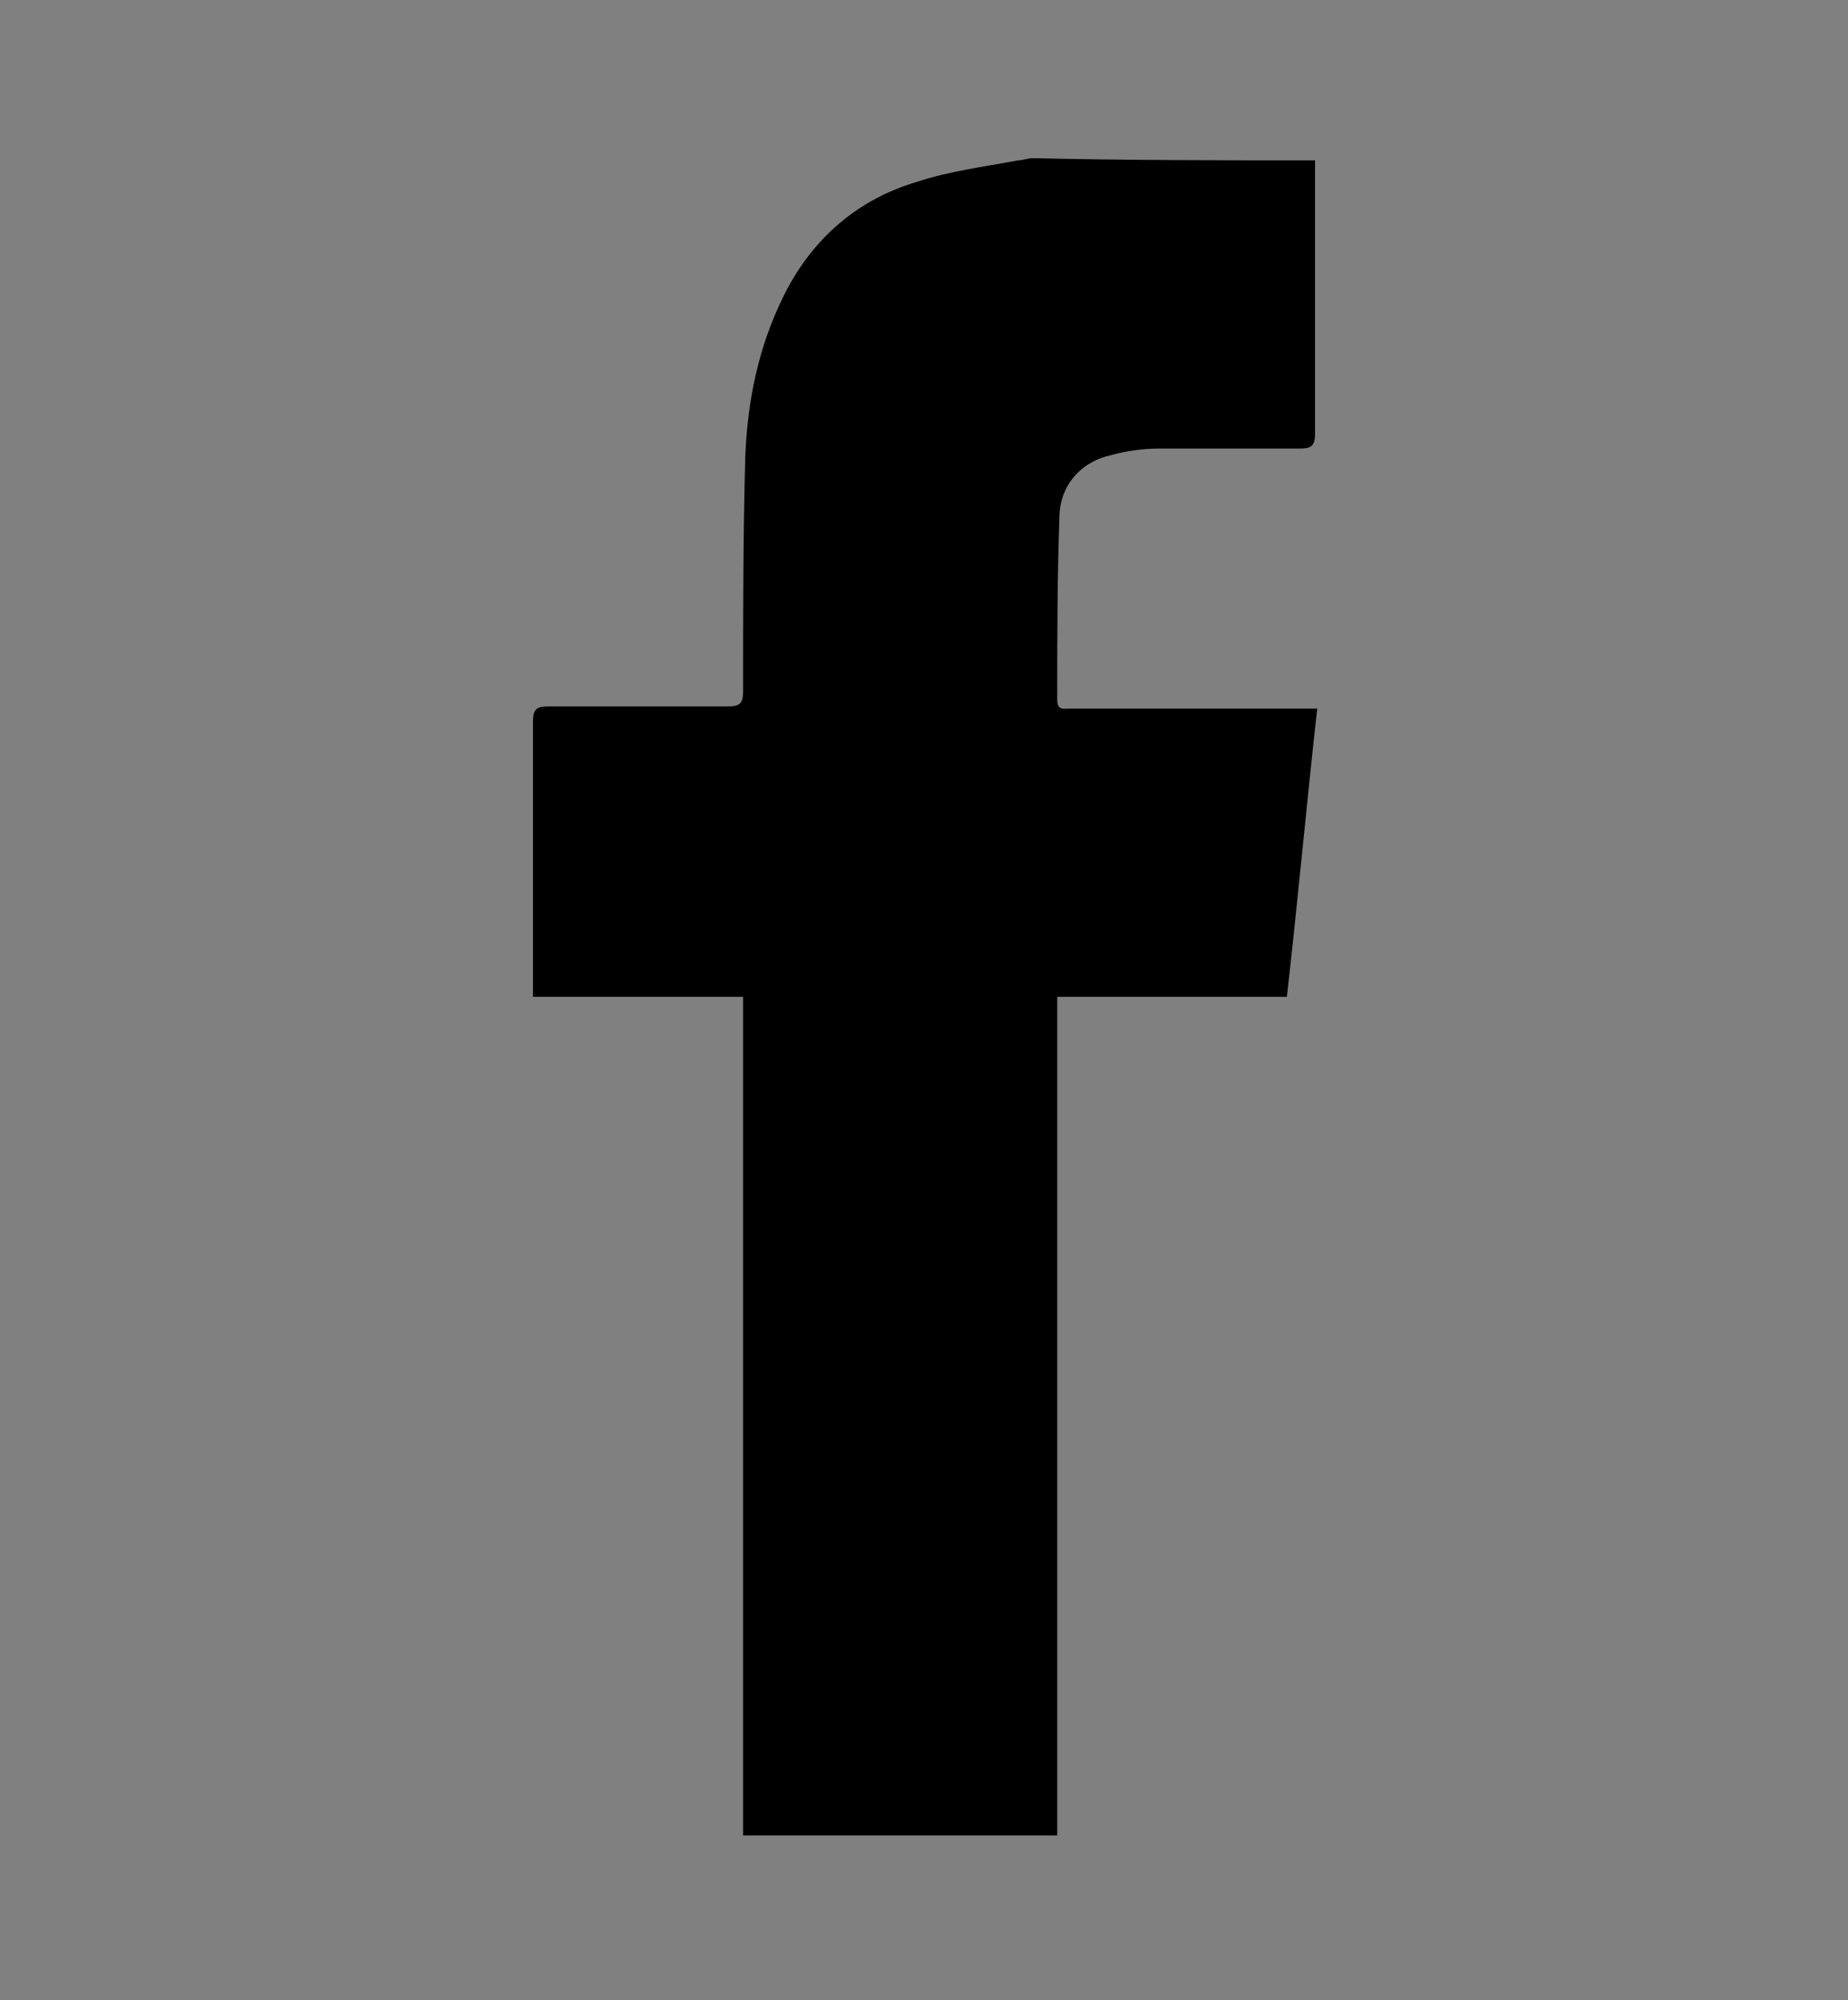 <?xml version="1.0" encoding="utf-8"?>
<!-- Generator: Adobe Illustrator 19.2.0, SVG Export Plug-In . SVG Version: 6.00 Build 0)  -->
<svg version="1.1" id="Layer_1" xmlns="http://www.w3.org/2000/svg" xmlns:xlink="http://www.w3.org/1999/xlink" x="0px" y="0px"
	 viewBox="0 0 85.3 92.3" style="enable-background:new 0 0 85.3 92.3;" xml:space="preserve">
<rect x="0" y="0" width="85.3" height="92.3" fill="#808080" stroke="none"/>
<style type="text/css">
	.st0{fill:#45C1C6;}
	.st1{fill:#FFFFFF;}
</style>
<g id="vaSkzN_1_">
	<g>
		<path class="st0" d="M261.9-276.9c0.2-0.3,0.5-0.6,0.7-0.8c1.7-1.5,3.4-3.1,5.1-4.6c0.1-0.1,0.2-0.3,0.4-0.6
			c-0.4,0.2-0.6,0.3-0.8,0.4c-1.9,0.9-3.7,1.8-5.6,2.6c-1.5,0.6-3,0.6-4.2-0.9c-0.7-0.8-1.5-1.5-2.3-2.2c-0.2-0.2-0.5-0.5-0.7-0.8
			c-0.9-1.2-0.5-2.2,1-2.2c1.8-0.1,3.4-0.8,4.9-1.7c2.6-1.6,4.8-3.5,6.9-5.7c2.2-2.3,4.2-4.7,6.3-7.1c0.1-0.1,0.2-0.2,0.4-0.4
			c9.3,7.1,18.6,14.3,28,21.5c-1.2,1.3-2.3,2.7-3.5,4c-3.4,3.9-7,7.7-10.9,11.1c-2.1,1.8-4.3,1.9-6.5,0.7c-3.2-1.8-6.3-3.8-9.4-5.7
			c-0.3-0.2-0.7-0.4-1-0.6C267.8-272.4,264.8-274.6,261.9-276.9z"/>
		<path class="st0" d="M338.9-354.3c1,2.4,0.3,4.7-0.4,6.9c-1,3.1-2.6,5.9-4.6,8.5c-2,2.5-4.1,4.8-6.2,7.2
			c-3.9,4.5-7.9,8.9-11.7,13.4c-3.5,4.3-5.2,9.3-5,14.8c0.1,1.8,0.5,3.6,0.7,5.4c-7.3-5.6-14.7-11.3-22.1-17c1.1,0,2,0,2.9-0.1
			c6.8-0.3,12.2-3.2,16.6-8.4c3.4-4,5.9-8.5,8.5-13c3.3-5.6,6.9-11,11.9-15.3c1.2-1.1,2.7-2,4.1-2.9c1.2-0.7,2.6-0.9,4-0.6
			C338-354.9,338.5-354.6,338.9-354.3z"/>
		<path class="st0" d="M312.2-292.9c-0.8,1-1.5,1.9-2.2,2.9c-9.3-7.2-18.6-14.3-27.9-21.5c0.7-1,1.4-1.9,2.2-2.9
			C293.5-307.2,302.8-300.1,312.2-292.9z"/>
		<path class="st0" d="M306.5-285.5c-0.7,1-1.5,1.9-2.2,2.9c-9.3-7.2-18.6-14.3-27.9-21.5c0.7-1,1.5-1.9,2.2-2.9
			C287.8-299.8,297.1-292.7,306.5-285.5z"/>
		<path class="st0" d="M307.7-287.1c-9.3-7.1-18.6-14.3-27.9-21.4c0.3-0.4,0.7-0.9,1.1-1.4c0.3,0.2,0.6,0.5,0.9,0.7
			c8.6,6.6,17.3,13.3,25.9,19.9C308.9-288.4,308.9-288.4,307.7-287.1z"/>
	</g>
</g>
<g id="_x38_rt1PV_1_">
	<g>
		<path class="st0" d="M317.3-246.4c2.3,0,4.6,0,6.9,0c0.6,0.5,1.3,0.8,1.7,1.4c1.4,2.1,0,4.7-2.6,4.8c-0.7,0-1.5,0-2.2,0
			c0,0.3,0,0.5,0,0.8c0,9.1,0,18.2,0,27.3c0,0.4,0.1,0.7,0.2,1.1c2.7,6.9,5.5,13.8,8.2,20.7c1.8,4.7,3.7,9.3,5.5,14
			c1.7,4.4,3.4,8.8,5.2,13.2c1,2.4,0.4,4.5-1,6.4c-1.1,1.5-2.8,2.2-4.5,2.7c-18.8,0-37.6,0-56.3,0c-0.1,0-0.2-0.1-0.3-0.1
			c-4.5-0.8-7.2-5.8-5.1-9.4c3.1-8.1,6.2-16.2,9.3-24.4c2.9-7.5,5.7-14.9,8.6-22.4c0.3-0.8,0.5-1.7,0.5-2.6c0-8.2,0-16.5,0-24.7
			c0-0.7,0-1.3,0-2c0-0.5-0.2-0.6-0.6-0.6c-0.6,0-1.1,0-1.7,0c-1.5-0.1-2.6-1.1-2.9-2.4c-0.3-1.5,0.4-2.8,1.8-3.5
			c0.1-0.1,0.3-0.2,0.4-0.3c2.3,0,4.5,0,6.8,0c1.8,0.8,2.4,2.2,2.4,4.1c-0.1,10,0,20.1,0,30.1c0,0.9-0.1,1.8-0.4,2.7
			c-1.5,4-3,7.9-4.5,11.9c-2,5.3-4.1,10.7-6.1,16c-0.2,0.5-0.3,1-0.5,1.5c13.7,0,27.2,0,40.9,0c-0.1-0.4-0.2-0.7-0.3-1
			c-1-2.4-1.9-4.8-2.9-7.3c-2.7-6.8-5.4-13.6-8-20.4c-0.4-0.9-0.7-1.9-0.7-2.8c0-10.5,0-21,0-31.5c0-1.5,0.7-2.6,2.1-3.2
			C317.1-246.3,317.2-246.4,317.3-246.4z"/>
		<path class="st0" d="M309.3-200.2c1.7,0,3.2,1.4,3.2,3.2c0,1.7-1.4,3.2-3.1,3.3c-1.8,0-3.2-1.5-3.2-3.2
			C306.1-198.8,307.5-200.2,309.3-200.2z M309.3-198.7c-0.9,0-1.6,0.7-1.7,1.6c0,0.9,0.8,1.7,1.7,1.7c0.9,0,1.6-0.7,1.7-1.6
			C310.9-197.9,310.2-198.7,309.3-198.7z"/>
		<path class="st0" d="M314.8-191.6c1.3,0,2.3,1,2.3,2.2c0,1.2-1,2.3-2.3,2.3c-1.3,0-2.3-1-2.3-2.2
			C312.5-190.6,313.5-191.6,314.8-191.6z M315.7-189.2c0-0.1,0-0.2,0-0.3c-0.3-0.2-0.6-0.5-0.9-0.5c-0.5,0-0.8,0.3-0.7,0.8
			c0.1,0.3,0.5,0.6,0.8,0.6C315.1-188.6,315.4-189,315.7-189.2z"/>
		<path class="st0" d="M302.8-184.7c-1.3,0-2.3-1-2.3-2.3c0-1.2,1.1-2.3,2.3-2.3c1.2,0,2.2,1.1,2.3,2.3
			C305.1-185.7,304.1-184.7,302.8-184.7z M302-187.2c0,0.1,0,0.2,0,0.3c0.3,0.2,0.6,0.6,0.8,0.6c0.3,0,0.7-0.4,0.7-0.7
			c0-0.3-0.4-0.7-0.7-0.7C302.6-187.7,302.3-187.4,302-187.2z"/>
	</g>
</g>
<g id="jnqrx2.tif">
	<g>
		<path class="st0" d="M120.3-211.8c0-14.1,0-28.2,0-42.3c0.1-0.1,0.1-0.2,0.2-0.4c0.8-3.5,3-5.7,6.5-6.3c3.6-0.7,7.2-1.2,10.7-1.8
			c0.6-0.1,0.9-0.3,1.2-0.9c1-2.7,2.2-5.5,3.3-8.2c1.3-3.3,4.1-5.2,7.7-5.2c8.7,0,17.5,0,26.2,0c3.6,0,6.4,1.9,7.7,5.2
			c1.1,2.7,2.2,5.4,3.3,8.2c0.2,0.6,0.6,0.8,1.1,0.9c3.6,0.6,7.3,1.2,10.9,1.8c3.8,0.7,6.5,3.9,6.5,7.7c0,13.4,0,26.8,0,40.2
			c0,2.9-1.3,5.2-3.8,6.7c-0.9,0.5-2,0.8-3,1.2c-23.9,0-47.8,0-71.7,0c-0.3-0.1-0.6-0.2-0.8-0.3c-2.8-0.8-4.6-2.5-5.6-5.2
			C120.5-210.9,120.4-211.3,120.3-211.8z M162.9-210.3c11.4,0,22.8,0,34.2,0c2,0,3.1-1,3.1-3.1c0-13.1,0-26.2,0-39.2
			c0-1.8-0.8-2.8-2.6-3.1c-4.5-0.8-9-1.5-13.5-2.3c-0.5-0.1-0.7-0.3-0.9-0.7c-1.4-3.6-2.9-7.3-4.3-10.9c-0.6-1.6-1.4-2.1-3.1-2.1
			c-8.6,0-17.2,0-25.7,0c-1.7,0-2.5,0.5-3.1,2.2c-1.4,3.6-2.9,7.1-4.3,10.7c-0.2,0.5-0.5,0.8-1,0.8c-4.4,0.7-8.8,1.5-13.2,2.2
			c-2.1,0.4-2.8,1.2-2.8,3.3c0,12.9,0,25.9,0,38.8c0,2.2,1,3.2,3.3,3.2C140.2-210.3,151.6-210.3,162.9-210.3z"/>
		<path class="st0" d="M162.9-215.6c-11.8,0-21.3-9.6-21.3-21.4c0-11.8,9.6-21.3,21.4-21.2c11.7,0,21.2,9.6,21.2,21.4
			C184.2-225.1,174.7-215.6,162.9-215.6z M179-236.9c0-8.9-7.1-16-16-16.1c-8.7,0-16,7.2-16,15.9c0,8.8,7.1,16.1,15.9,16.1
			C171.7-220.9,178.9-228,179-236.9z"/>
		<path class="st0" d="M162.6-247.6c1.1,0,1.7,0.4,1.7,1.3c0,0.8-0.5,1.3-1.6,1.4c-4.2,0.2-7.5,3.5-7.7,7.7
			c-0.1,1.1-0.5,1.6-1.4,1.6c-0.8,0-1.3-0.6-1.3-1.7C152.4-242.7,157.1-247.5,162.6-247.6z"/>
	</g>
</g>
<g id="R7Ord0.tif">
	<g>
		<path class="st0" d="M140.8-100.7c-1.4,0-2.9,0-4.3,0c-1.9-0.3-3.8-0.5-5.7-0.8c-21.6-4-36.7-24.2-34.3-46.1
			c1.2-10.7,5.6-19.8,13.6-26.9c12.3-11,26.7-14,42.3-8.8c21.2,7.1,33.1,28.9,27.4,50.6c-4.5,17-15.8,27.4-33,31.3
			C144.8-101.1,142.8-100.9,140.8-100.7z M138.7-109.1c18.1,0.2,33.9-14.5,34.2-33.7c0.2-19.5-15.5-34.1-33.2-34.6
			c-18.7-0.5-35,14.4-35.1,34.1C104.5-124.4,119.8-109.1,138.7-109.1z"/>
		<path class="st0" d="M127.1-148.9c4.7-2.5,9.5-5,14.2-7.5c0.3-0.2,0.5-0.8,0.5-1.1c0.1-4.1,2.7-7.4,6.7-8.3c4.5-1,9,2,9.9,6.7
			c0.9,4.4-2.3,8.9-6.7,9.7c-2.4,0.4-4.5-0.1-6.5-1.5c-0.3-0.2-0.8-0.2-1.1-0.1c-4.7,2.4-9.3,4.9-13.9,7.3c-0.9,0.4-0.7,1.1-0.7,1.7
			c0,0.2,0.4,0.6,0.7,0.8c4.4,2.2,8.8,4.3,13.2,6.5c0.6,0.3,0.9,0.2,1.4-0.2c2.8-2.4,6.5-2.8,9.6-1.1c3,1.6,4.7,5.1,4.2,8.5
			c-0.5,3.5-3.1,6.2-6.6,7c-4.8,1-9.4-2.4-9.9-7.4c-0.1-0.7-0.3-1-0.9-1.3c-4.6-2.3-9.3-4.6-13.9-6.9c-0.6-0.3-1-0.3-1.7,0.1
			c-3,1.8-6.1,1.8-9-0.2c-3-2-4.1-4.9-3.5-8.4c0.6-3.4,2.8-5.7,6.2-6.6c2.7-0.7,5.2-0.1,7.3,1.7
			C126.6-149.3,126.8-149.1,127.1-148.9z"/>
	</g>
</g>
<g id="_x31_zoYIL.tif">
	<g>
		<path class="st1" d="M155.8-29.5c-8.8,0-17.7,0-26.5,0c-0.4,0-0.7-0.1-1.1-0.1c-2.6-0.2-5.2-0.2-7.8-0.6c-4.4-0.6-8.5-2.2-12-5.1
			c-5.6-4.7-7.8-10.9-8.3-17.9c-0.1-1.9-0.2-3.9-0.4-5.8c0-8.8,0-17.7,0-26.5c0-0.4,0.1-0.8,0.1-1.2c0.3-3.2,0.3-6.5,1-9.6
			c1.4-7.2,5.4-12.5,12-15.8c4.2-2.1,8.7-2.7,13.3-2.8c8.8-0.1,17.6-0.2,26.3-0.2c4.7,0,9.5,0,14.1,1c7.5,1.6,13,5.8,16.2,12.8
			c1.8,4,2.4,8.4,2.4,12.7c0.1,9.1,0.2,18.3,0.1,27.4c0,4.3,0,8.6-1,12.8c-1.7,7.8-6.1,13.4-13.5,16.5c-3.9,1.6-8,2-12.1,2.2
			C157.7-29.7,156.7-29.6,155.8-29.5z M142.4-37.2c0,0,0-0.1,0-0.1c2.9,0,5.8,0,8.8,0c4.4,0,8.8,0.1,13.1-0.7
			c6.4-1.2,10.6-4.8,12.2-11.2c0.9-3.4,0.9-6.9,1-10.4c0.1-8.5,0.1-17,0-25.5c0-3-0.2-6.1-0.7-9c-1.1-6.4-4.8-10.6-11.2-12.3
			c-3.4-0.9-6.8-0.9-10.3-1c-7.2-0.1-14.4-0.1-21.6,0c-4.4,0-8.8-0.1-13.1,0.7c-6.3,1.2-10.5,4.8-12.2,11.1c-0.9,3.4-0.9,6.9-1,10.4
			c-0.1,8.5-0.1,17.1,0,25.6c0,3,0.2,6.1,0.7,9c0.7,4.5,2.9,8.1,6.8,10.5c3.1,1.9,6.7,2.5,10.3,2.6C131-37.3,136.7-37.3,142.4-37.2z
			"/>
		<path class="st1" d="M142.5-50.4c-12.1,0.1-22-9.9-22-22c0-12.1,9.8-21.9,22-22c12.1-0.1,22,9.8,22,22
			C164.5-60.2,154.7-50.4,142.5-50.4z M142.5-58.1c7.8,0,14.3-6.4,14.3-14.3c0-7.8-6.4-14.3-14.2-14.3c-7.9,0-14.4,6.4-14.4,14.2
			C128.2-64.5,134.6-58.1,142.5-58.1z"/>
		<path class="st1" d="M170.5-95.3c0,2.8-2.3,5.2-5.1,5.2c-2.8,0-5.2-2.3-5.2-5.1c0-2.8,2.3-5.2,5.1-5.2
			C168.1-100.4,170.5-98.1,170.5-95.3z"/>
	</g>
</g>
<g id="QNzcP7_1_">
	<g>
		<path d="M-36.2-28.3c9.4,0.9,17.9-1.5,25.6-7.3c-8-0.7-13.4-4.7-16.4-12.2c1.4,0.1,2.6,0.2,3.8,0.1c1.2,0,2.5-0.3,3.7-0.5
			c-8.6-2.7-13.2-8.4-13.7-17.4c2.5,1.1,4.9,1.9,7.7,2c-7.8-6.5-9.5-14.2-5.3-23.5c9.6,11.3,21.6,17.5,36.3,18.5
			c-0.1-1.1-0.3-2.1-0.3-3.1C5-77.2,6.9-81.8,10.9-85.5c4.4-4.1,9.7-5.4,15.5-4.3c3.4,0.6,6.3,2.2,8.7,4.7c0.4,0.4,0.7,0.5,1.2,0.3
			c3.3-0.8,6.4-1.9,9.4-3.5c0.3-0.1,0.5-0.3,0.8-0.4c0,0,0.1,0,0.2,0c-1.3,4-3.8,7-7.2,9.4c3.3-0.2,6.4-1.2,9.6-2.5
			c-1.6,2.4-3.4,4.5-5.4,6.3c-0.9,0.8-1.8,1.5-2.7,2.2c-0.5,0.4-0.6,0.7-0.6,1.3c0.2,5-0.5,10-1.8,14.8c-1.2,4.2-2.8,8.1-5,11.9
			c-2.3,3.9-5,7.5-8.2,10.8c-4.5,4.5-9.8,8-15.7,10.4c-5.5,2.2-11.3,3.4-17.2,3.6c-4.2,0.1-8.3-0.1-12.4-1
			c-4.1-0.9-8.1-2.2-11.9-4.1c-1.5-0.8-3.1-1.6-4.6-2.5C-36.3-28.2-36.3-28.3-36.2-28.3z"/>
	</g>
</g>
<g id="EqoUcN_1_">
	<g>
		<path d="M60.7,7.4c0,0.2,0,0.5,0,0.7c0,4,0,8,0,11.9c0,0.6-0.2,0.7-0.7,0.7c-2.2,0-4.3,0-6.5,0c-0.7,0-1.5,0.1-2.2,0.3
			c-1.4,0.3-2.4,1.4-2.4,2.9c-0.1,2.8-0.1,5.6-0.1,8.4c0,0.5,0.3,0.4,0.6,0.4c3.5,0,7.1,0,10.6,0c0.2,0,0.5,0,0.8,0
			c-0.5,4.5-0.9,8.9-1.4,13.3c-3.5,0-7,0-10.6,0c0,0.3,0,0.6,0,0.8c0,12.4,0,24.8,0,37.2c0,0.2,0,0.5,0,0.7c-4.8,0-9.7,0-14.5,0
			c0-0.2,0-0.5,0-0.7c0-12.4,0-24.8,0-37.1c0-0.3,0-0.6,0-0.9c-3.2,0-6.4,0-9.7,0c0-0.3,0-0.5,0-0.7c0-4,0-8,0-12
			c0-0.6,0.2-0.7,0.7-0.7c2.8,0,5.5,0,8.3,0c0.6,0,0.7-0.2,0.7-0.7c0-3.6,0-7.2,0.1-10.8c0.1-2.6,0.6-5.1,1.8-7.5
			c1.3-2.6,3.4-4.4,6.1-5.2c1.5-0.5,3.1-0.7,4.7-1c0.2,0,0.4-0.1,0.7-0.1C52.1,7.4,56.4,7.4,60.7,7.4z"/>
	</g>
</g>
</svg>
